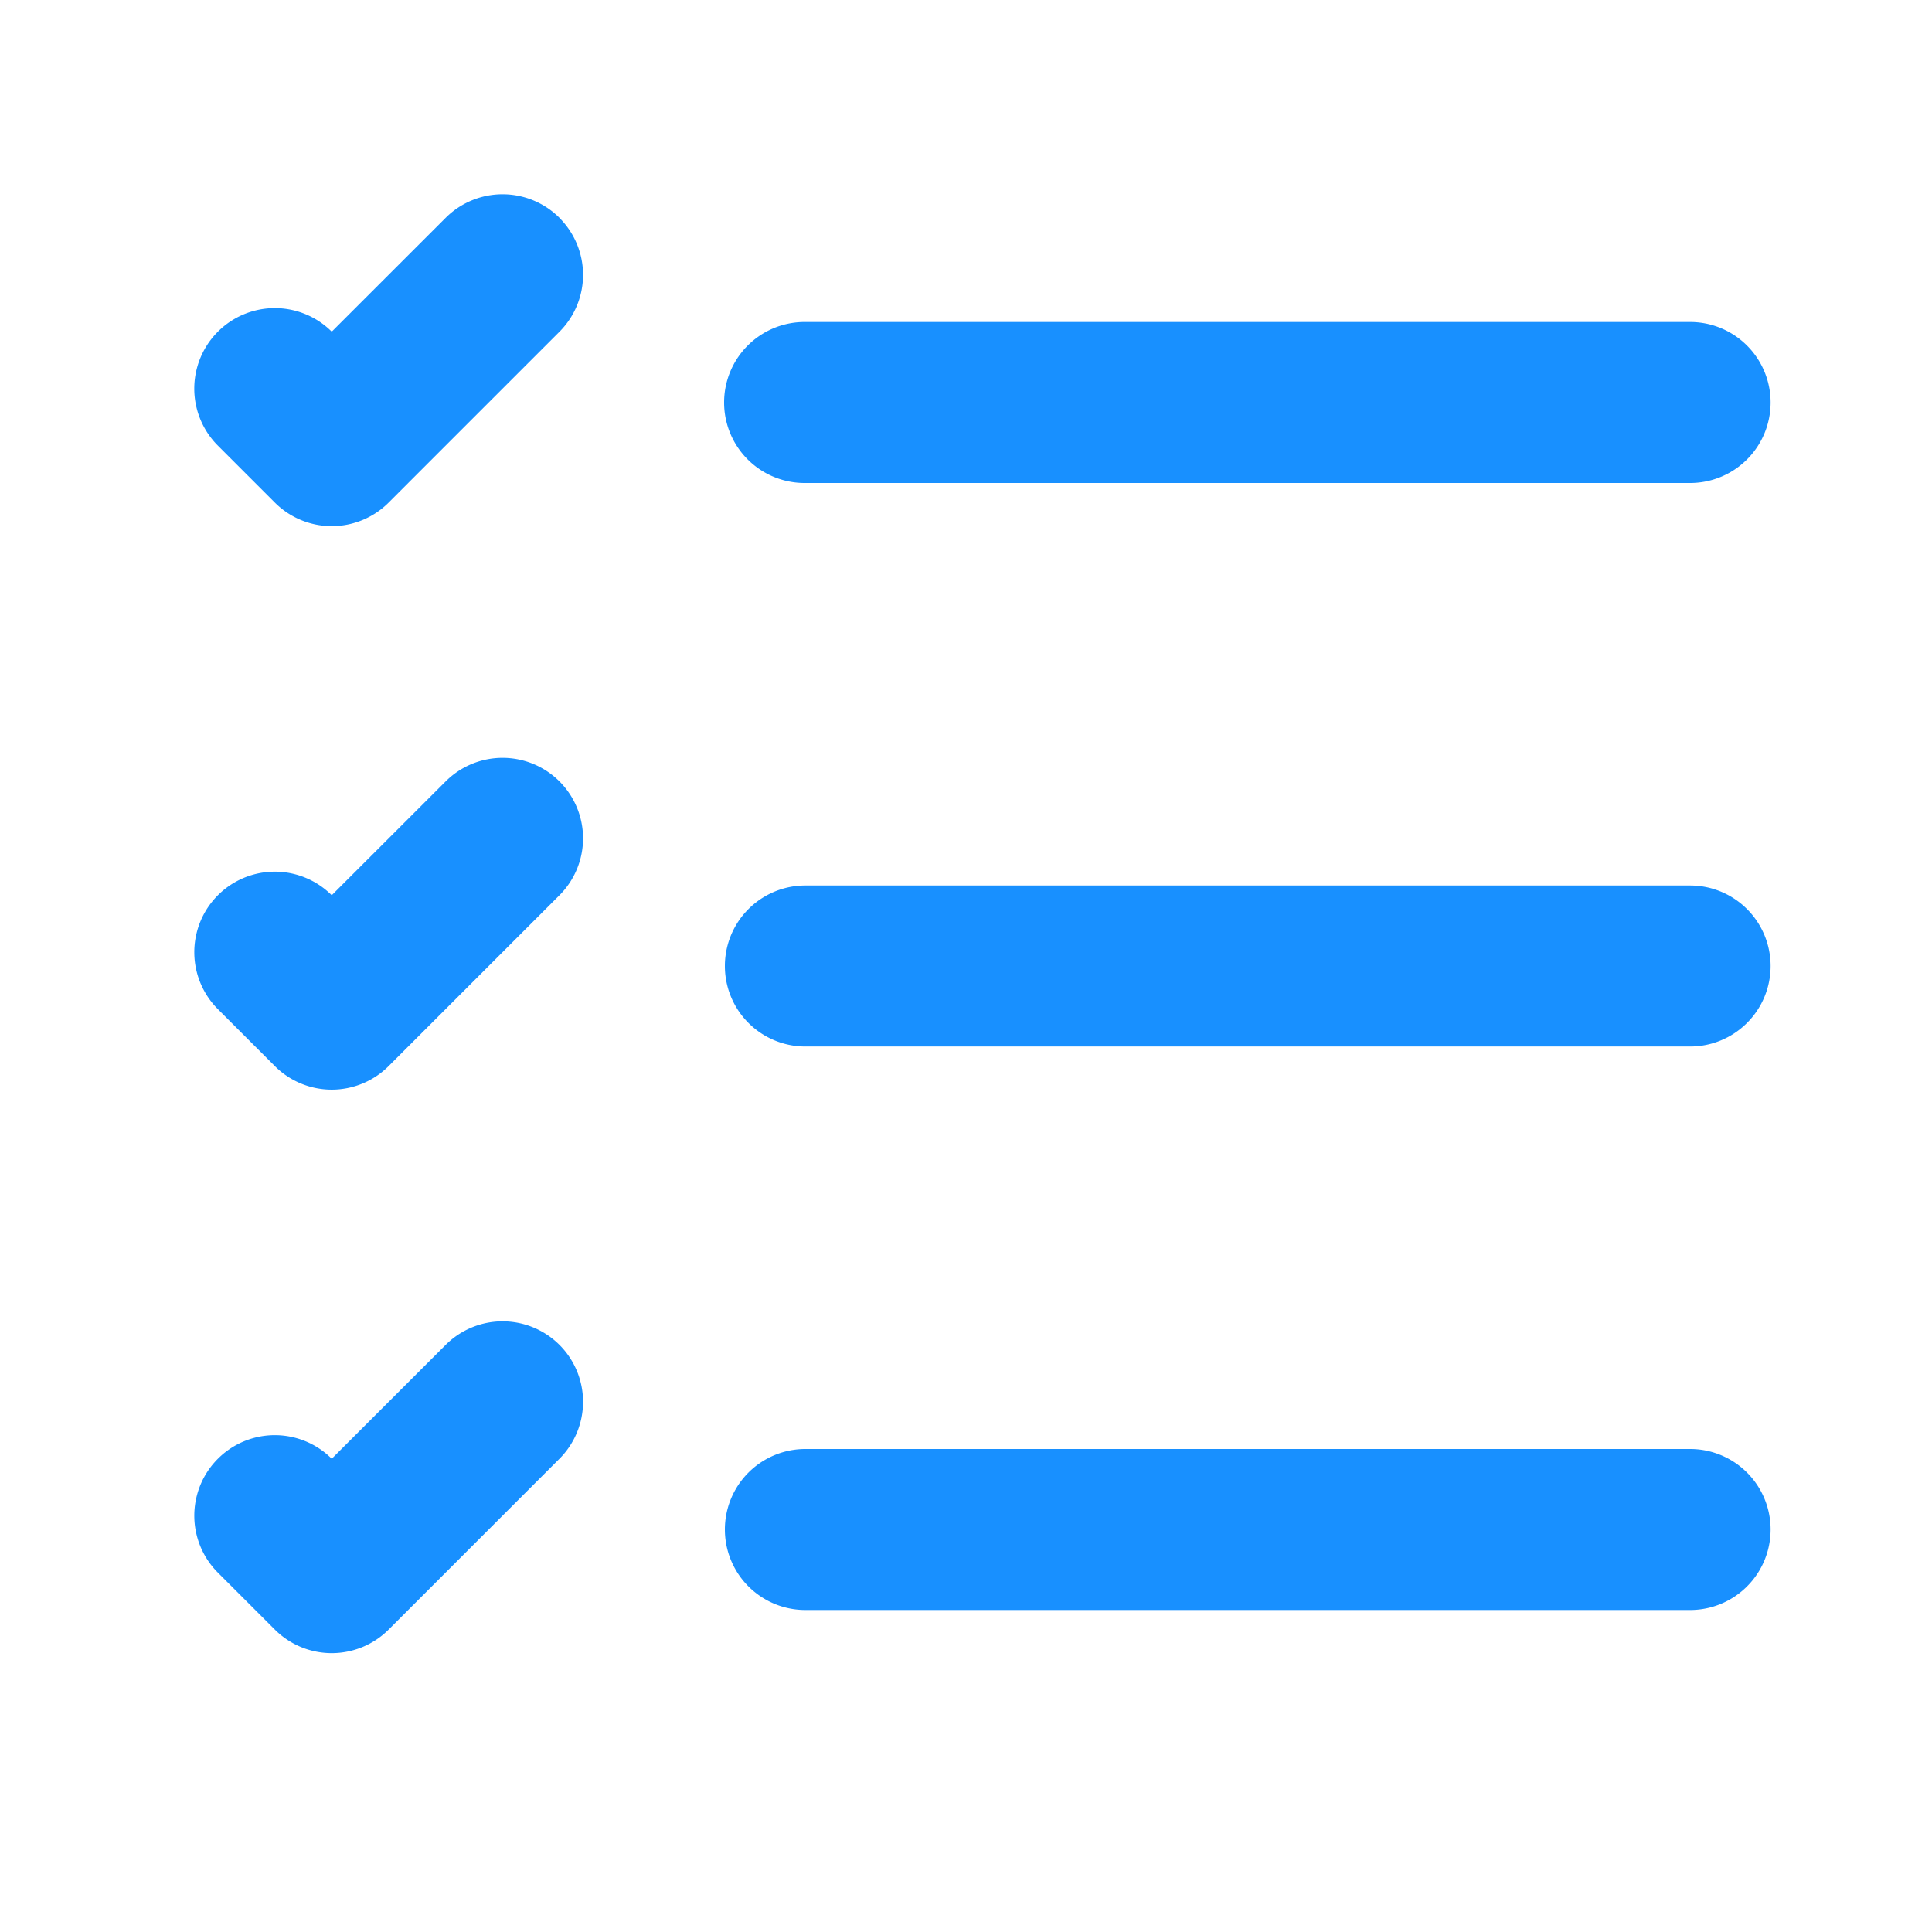 <?xml version="1.0" standalone="no"?><!DOCTYPE svg PUBLIC "-//W3C//DTD SVG 1.1//EN" "http://www.w3.org/Graphics/SVG/1.1/DTD/svg11.dtd"><svg t="1618282111907" class="icon" viewBox="0 0 1024 1024" version="1.1" xmlns="http://www.w3.org/2000/svg" p-id="9168" xmlns:xlink="http://www.w3.org/1999/xlink" width="200" height="200"><defs><style type="text/css"></style></defs><path d="M296.533 712.832a42.667 42.667 0 0 1 0 60.331l-90.539 90.539a42.667 42.667 0 0 1-60.331 0l-30.165-30.165a42.667 42.667 0 0 1 60.331-60.373l60.373-60.331a42.667 42.667 0 0 1 60.331 0zM896 768a42.667 42.667 0 0 1 0 85.333H426.667a42.667 42.667 0 0 1 0-85.333h469.333zM296.533 414.165a42.667 42.667 0 0 1 0 60.331l-90.539 90.539a42.667 42.667 0 0 1-60.331 0l-30.165-30.165a42.667 42.667 0 0 1 60.331-60.373l60.373-60.331a42.667 42.667 0 0 1 60.331 0zM896 469.333a42.667 42.667 0 0 1 0 85.333H426.667a42.667 42.667 0 0 1 0-85.333h469.333zM296.533 115.499a42.667 42.667 0 0 1 0 60.331L205.995 266.368a42.667 42.667 0 0 1-60.331 0l-30.165-30.165A42.667 42.667 0 0 1 175.829 175.787l60.373-60.331a42.667 42.667 0 0 1 60.331 0zM896 170.667a42.667 42.667 0 0 1 0 85.333H426.667a42.667 42.667 0 1 1 0-85.333h469.333z" fill="#1890FF" p-id="9169"></path></svg>
